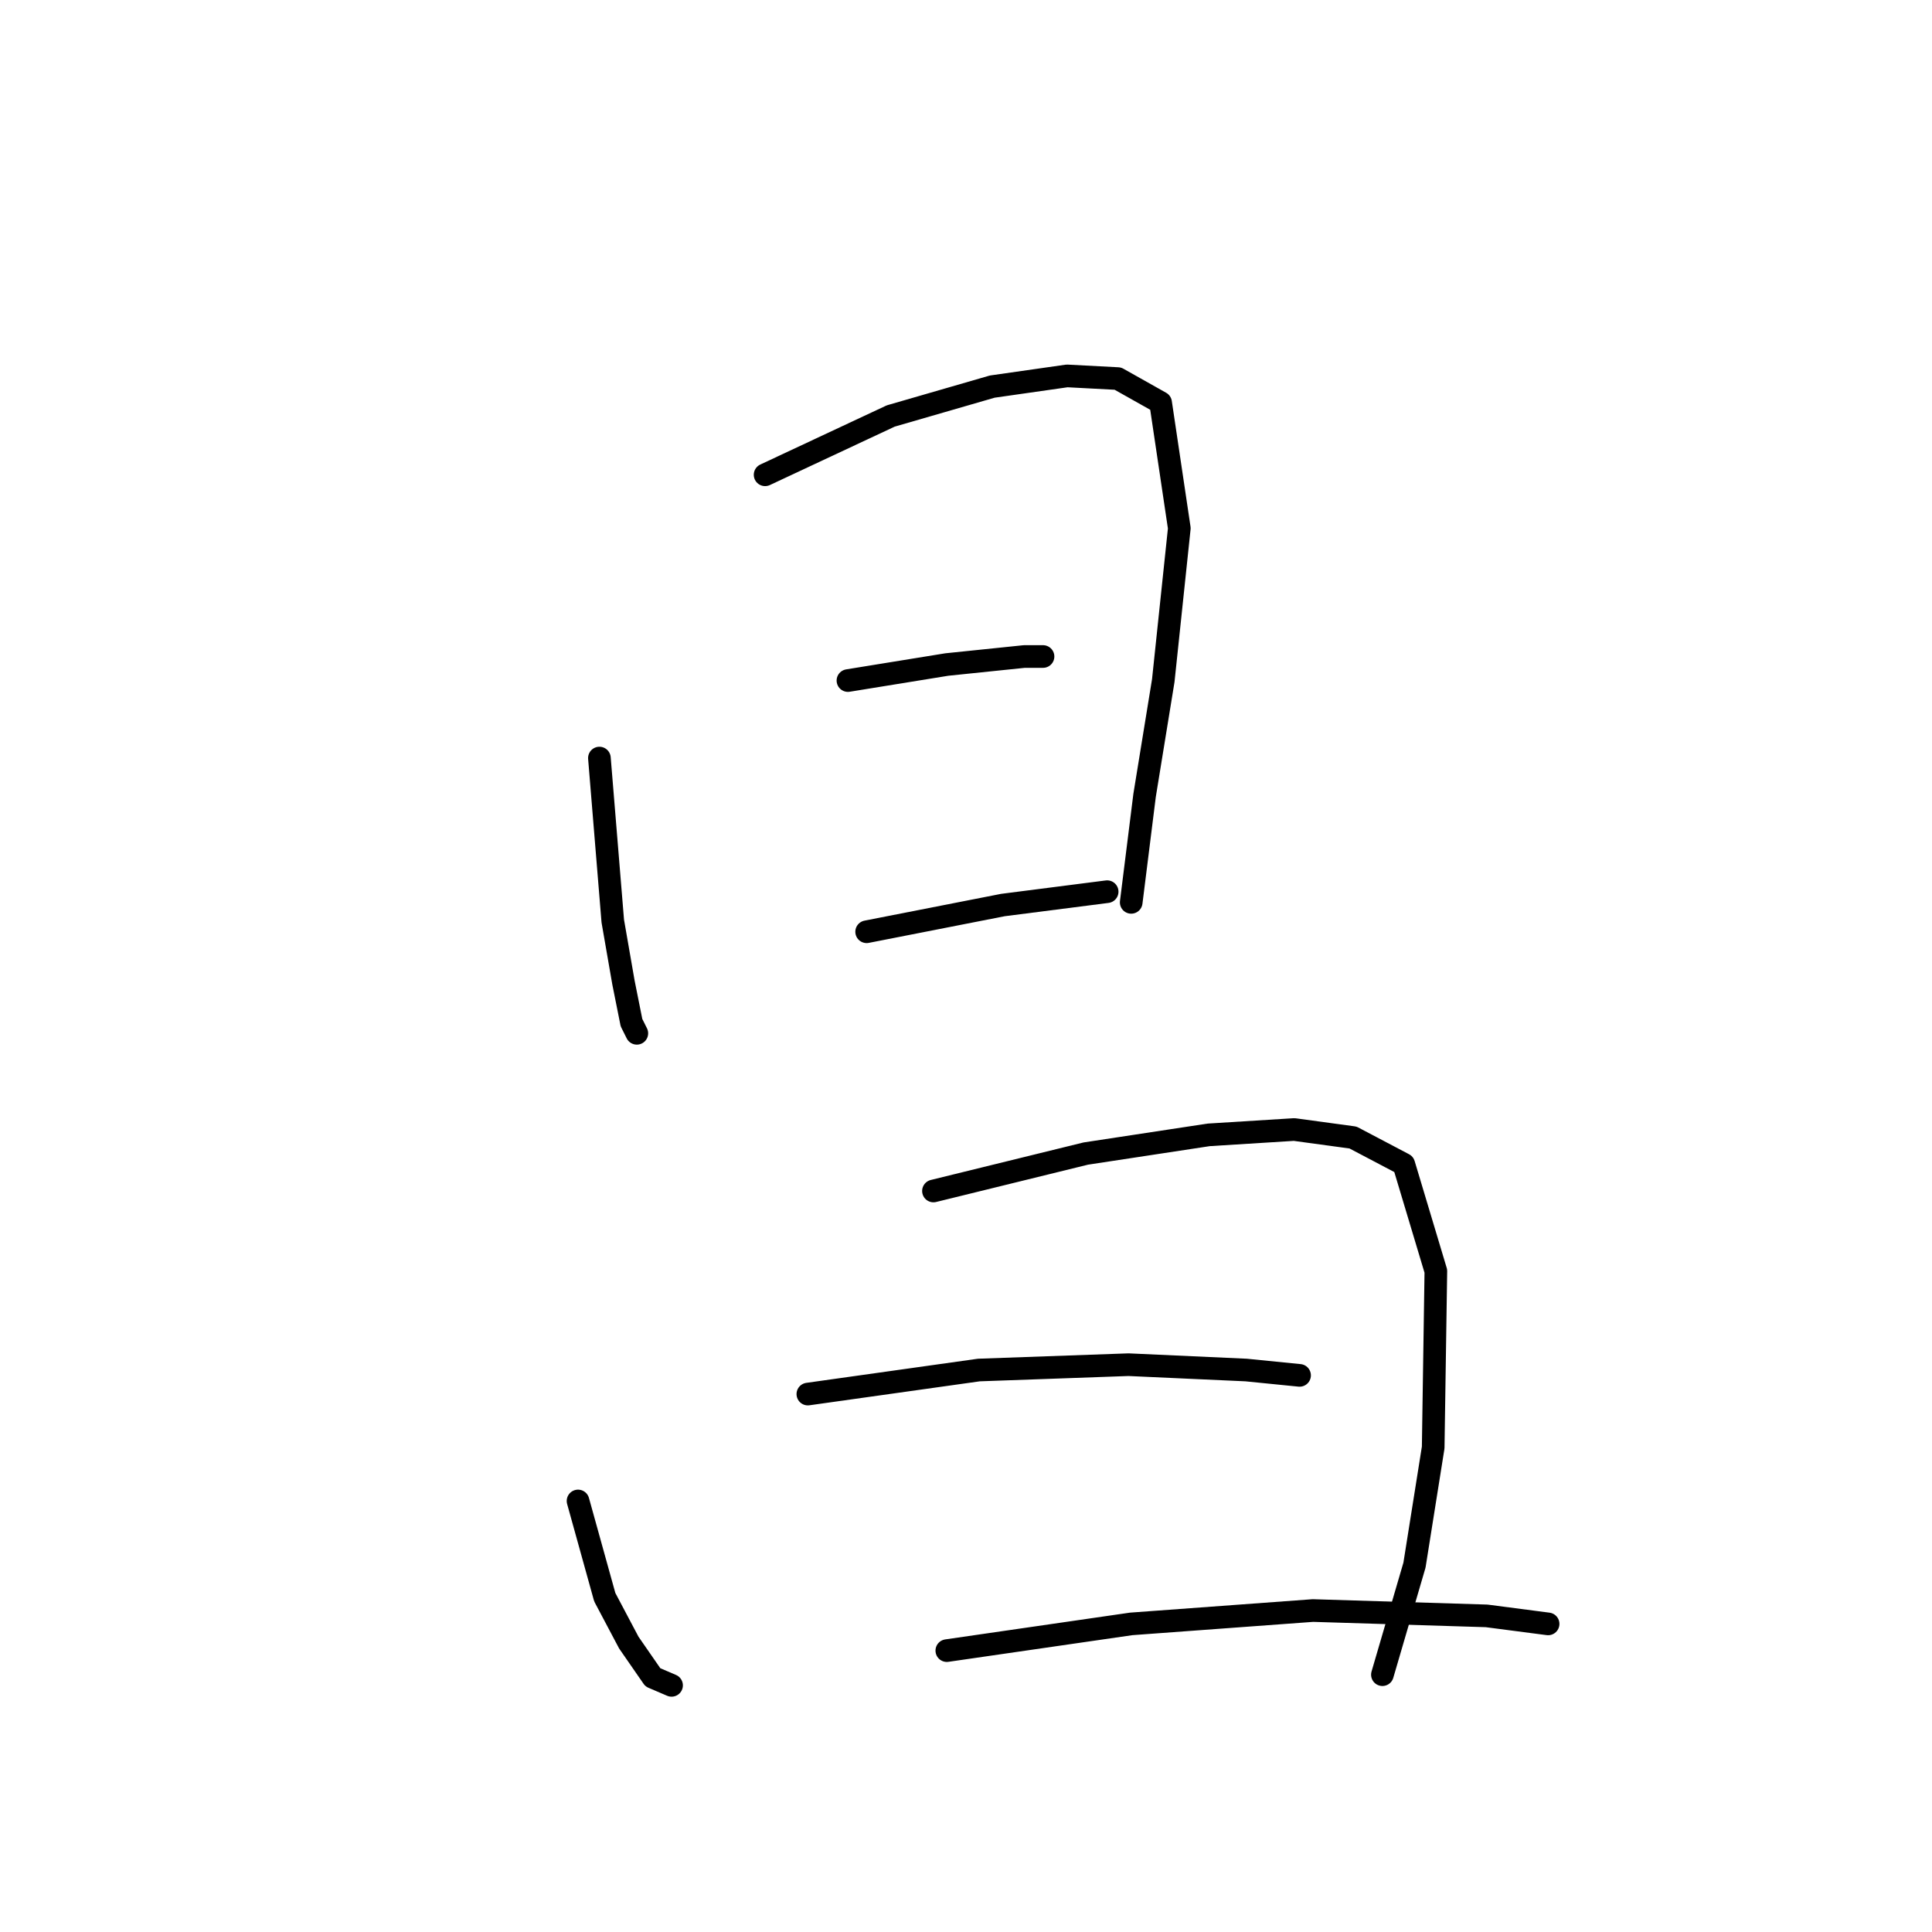 <?xml version="1.0" standalone="no"?>
    <svg width="256" height="256" xmlns="http://www.w3.org/2000/svg" version="1.1">
    <polyline stroke="black" stroke-width="3" stroke-linecap="round" fill="transparent" stroke-linejoin="round" points="79.425 100.447 81.196 122.047 82.612 130.191 83.675 135.503 84.383 136.919 84.383 136.919 " />
        <polyline stroke="black" stroke-width="3" stroke-linecap="round" fill="transparent" stroke-linejoin="round" points="101.38 62.912 118.022 55.122 131.478 51.227 141.393 49.81 148.121 50.164 153.786 53.351 156.265 69.994 154.14 90.178 151.662 105.404 149.891 119.568 149.891 119.568 " />
        <polyline stroke="black" stroke-width="3" stroke-linecap="round" fill="transparent" stroke-linejoin="round" points="112.357 90.178 125.458 88.053 135.727 86.991 138.206 86.991 138.206 86.991 " />
        <polyline stroke="black" stroke-width="3" stroke-linecap="round" fill="transparent" stroke-linejoin="round" points="114.835 123.463 132.894 119.922 146.704 118.152 146.704 118.152 " />
        <polyline stroke="black" stroke-width="3" stroke-linecap="round" fill="transparent" stroke-linejoin="round" points="76.593 198.886 80.134 211.634 83.321 217.654 86.507 222.257 88.986 223.319 88.986 223.319 " />
        <polyline stroke="black" stroke-width="3" stroke-linecap="round" fill="transparent" stroke-linejoin="round" points="123.688 157.811 143.872 152.853 160.16 150.375 171.491 149.667 179.282 150.729 186.009 154.27 190.259 168.434 189.905 191.804 187.426 207.385 183.177 221.903 183.177 221.903 " />
        <polyline stroke="black" stroke-width="3" stroke-linecap="round" fill="transparent" stroke-linejoin="round" points="107.045 184.722 129.708 181.535 149.537 180.827 165.118 181.535 172.2 182.244 172.2 182.244 " />
        <polyline stroke="black" stroke-width="3" stroke-linecap="round" fill="transparent" stroke-linejoin="round" points="125.458 218.716 149.891 215.175 173.97 213.404 196.987 214.113 205.131 215.175 205.131 215.175 " />
        </svg>